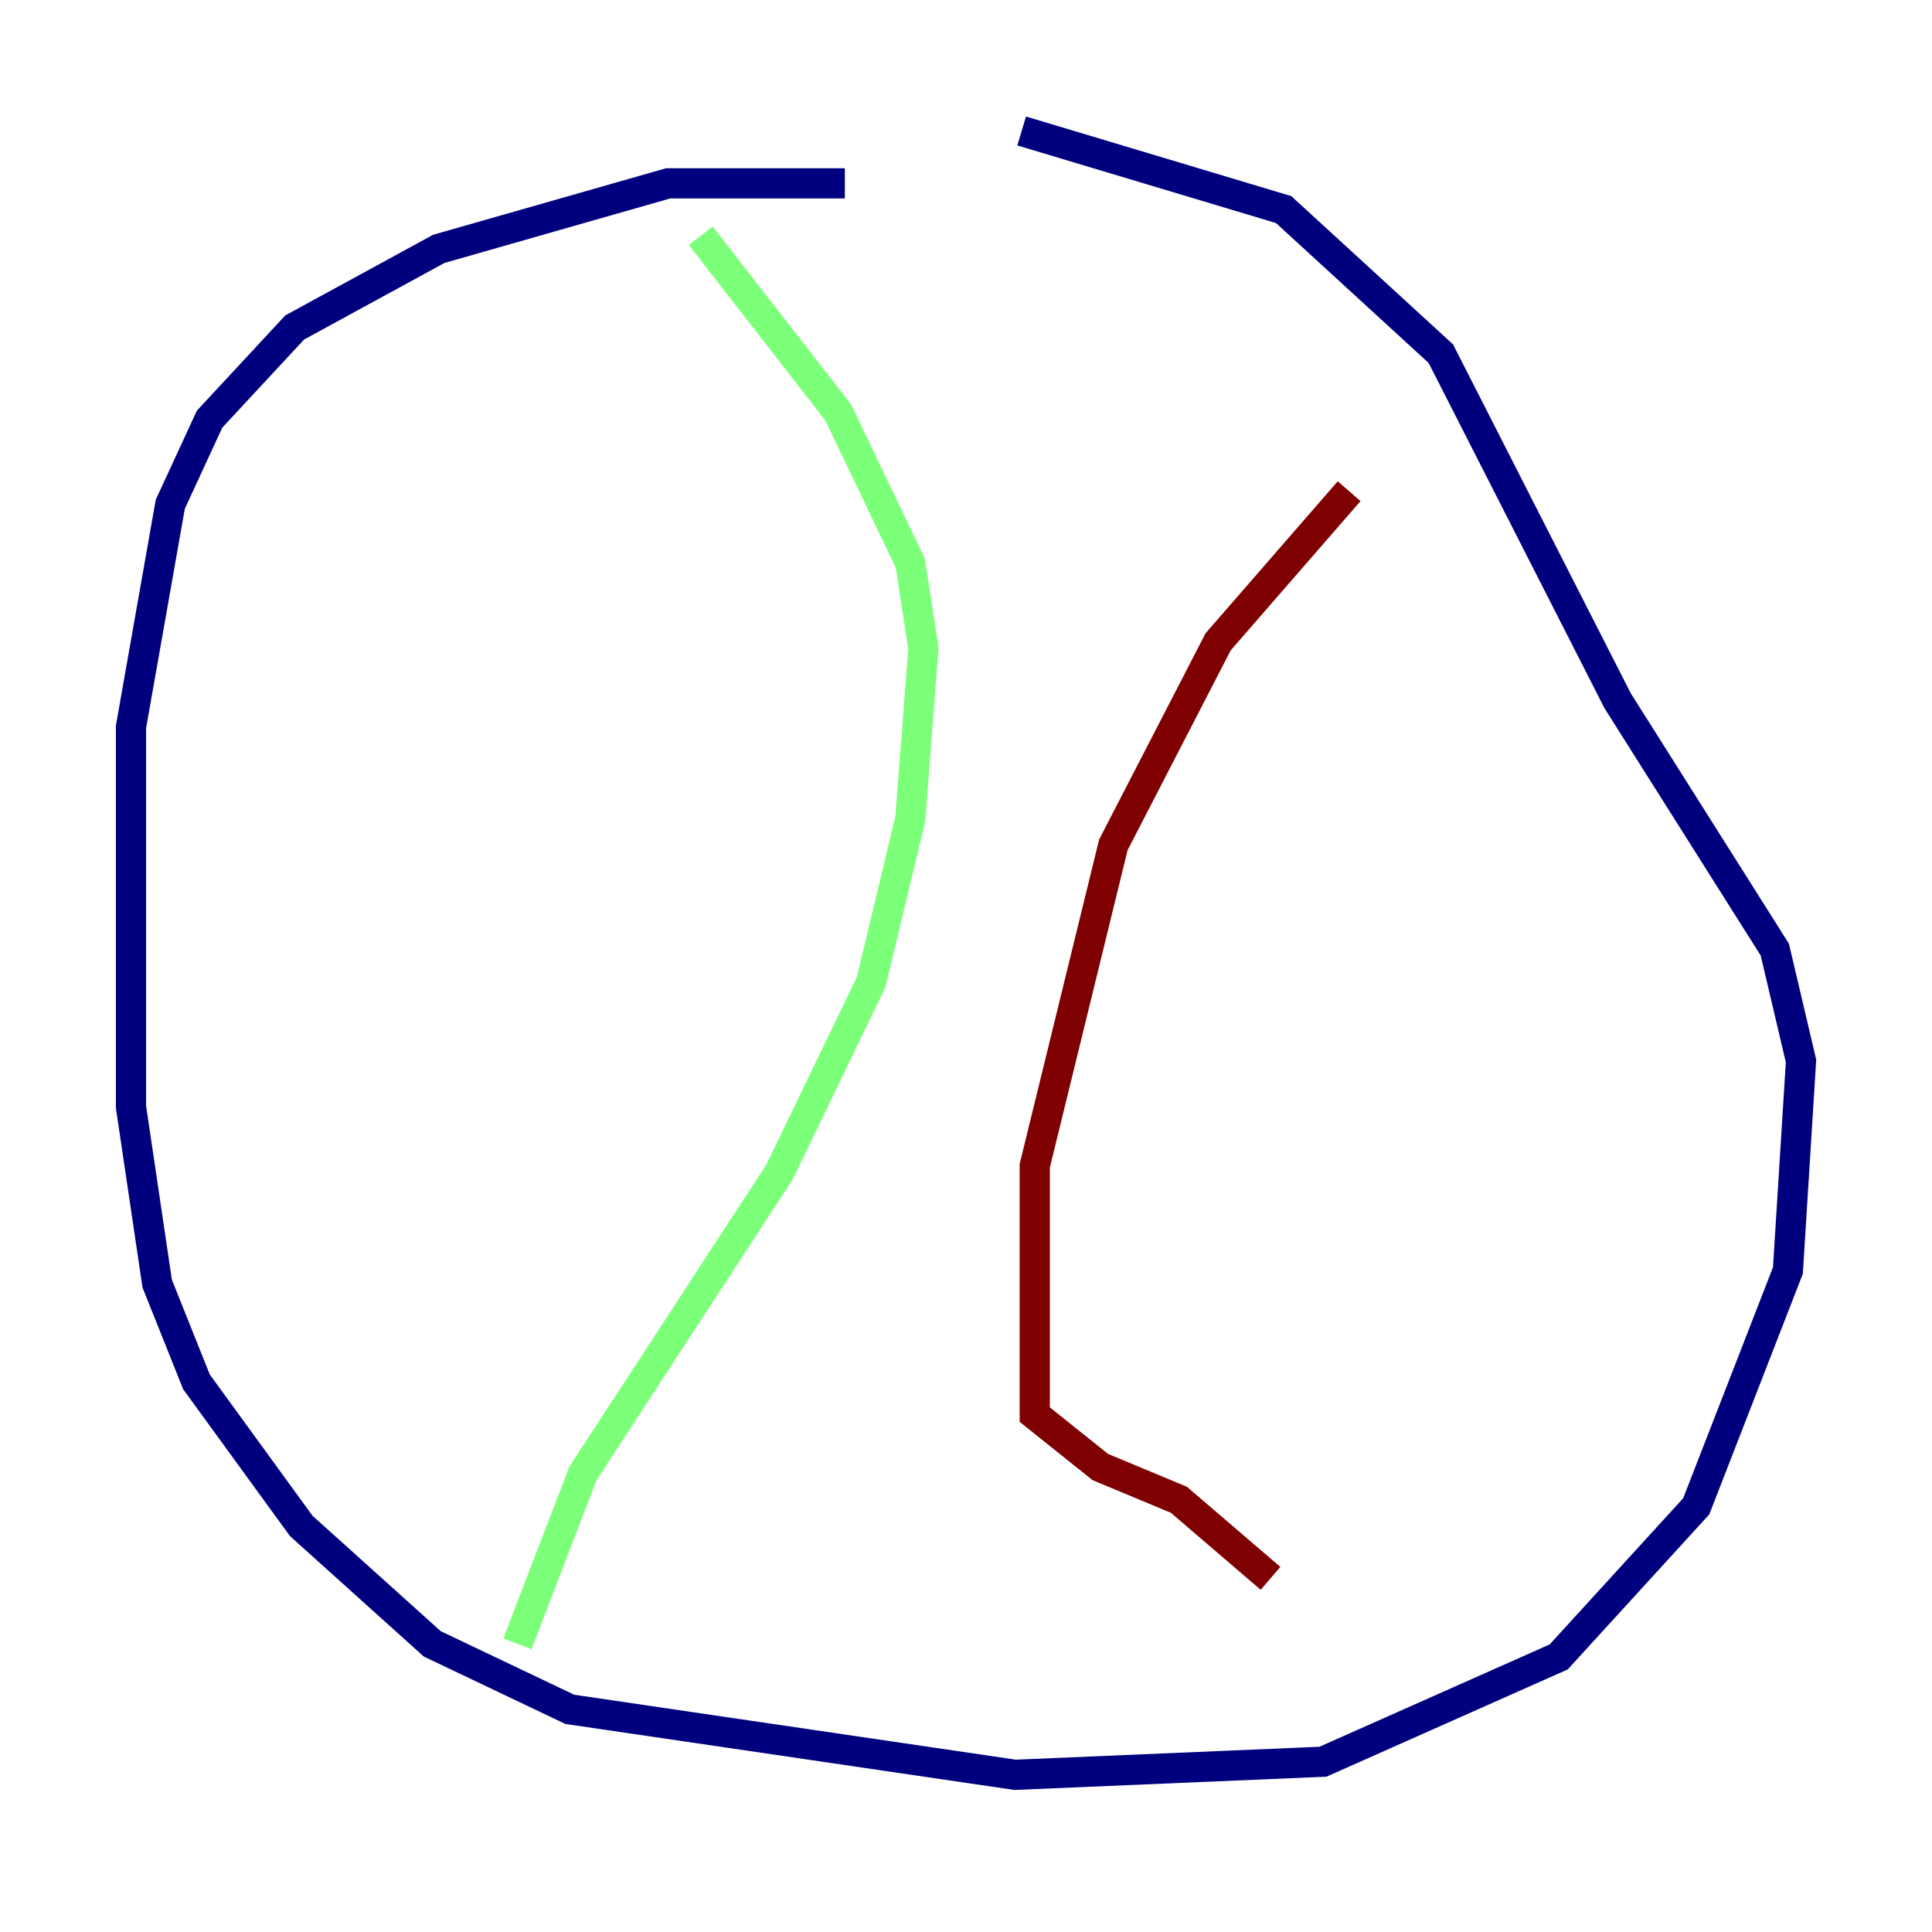 <?xml version="1.0" encoding="utf-8" ?>
<svg baseProfile="tiny" height="128" version="1.2" viewBox="0,0,128,128" width="128" xmlns="http://www.w3.org/2000/svg" xmlns:ev="http://www.w3.org/2001/xml-events" xmlns:xlink="http://www.w3.org/1999/xlink"><defs /><polyline fill="none" points="55.973,12.149 44.258,12.149 29.071,16.488 19.525,21.695 13.885,27.77 11.281,33.41 8.678,48.163 8.678,73.329 10.414,85.044 13.017,91.552 19.959,101.098 28.637,108.909 37.749,113.248 67.254,117.586 87.647,116.719 103.268,109.776 112.38,99.797 118.454,84.176 119.322,70.291 117.586,62.915 107.173,46.427 95.458,23.43 85.044,13.885 67.688,8.678" stroke="#00007f" stroke-width="2" /><polyline fill="none" points="46.427,15.62 55.539,27.336 60.312,37.315 61.18,42.956 60.312,54.237 57.709,65.085 51.634,77.668 38.617,97.627 34.278,108.909" stroke="#7cff79" stroke-width="2" /><polyline fill="none" points="89.383,32.542 80.705,42.522 73.763,55.973 68.556,77.234 68.556,93.722 72.895,97.193 78.102,99.363 84.176,104.57" stroke="#7f0000" stroke-width="2" /></svg>